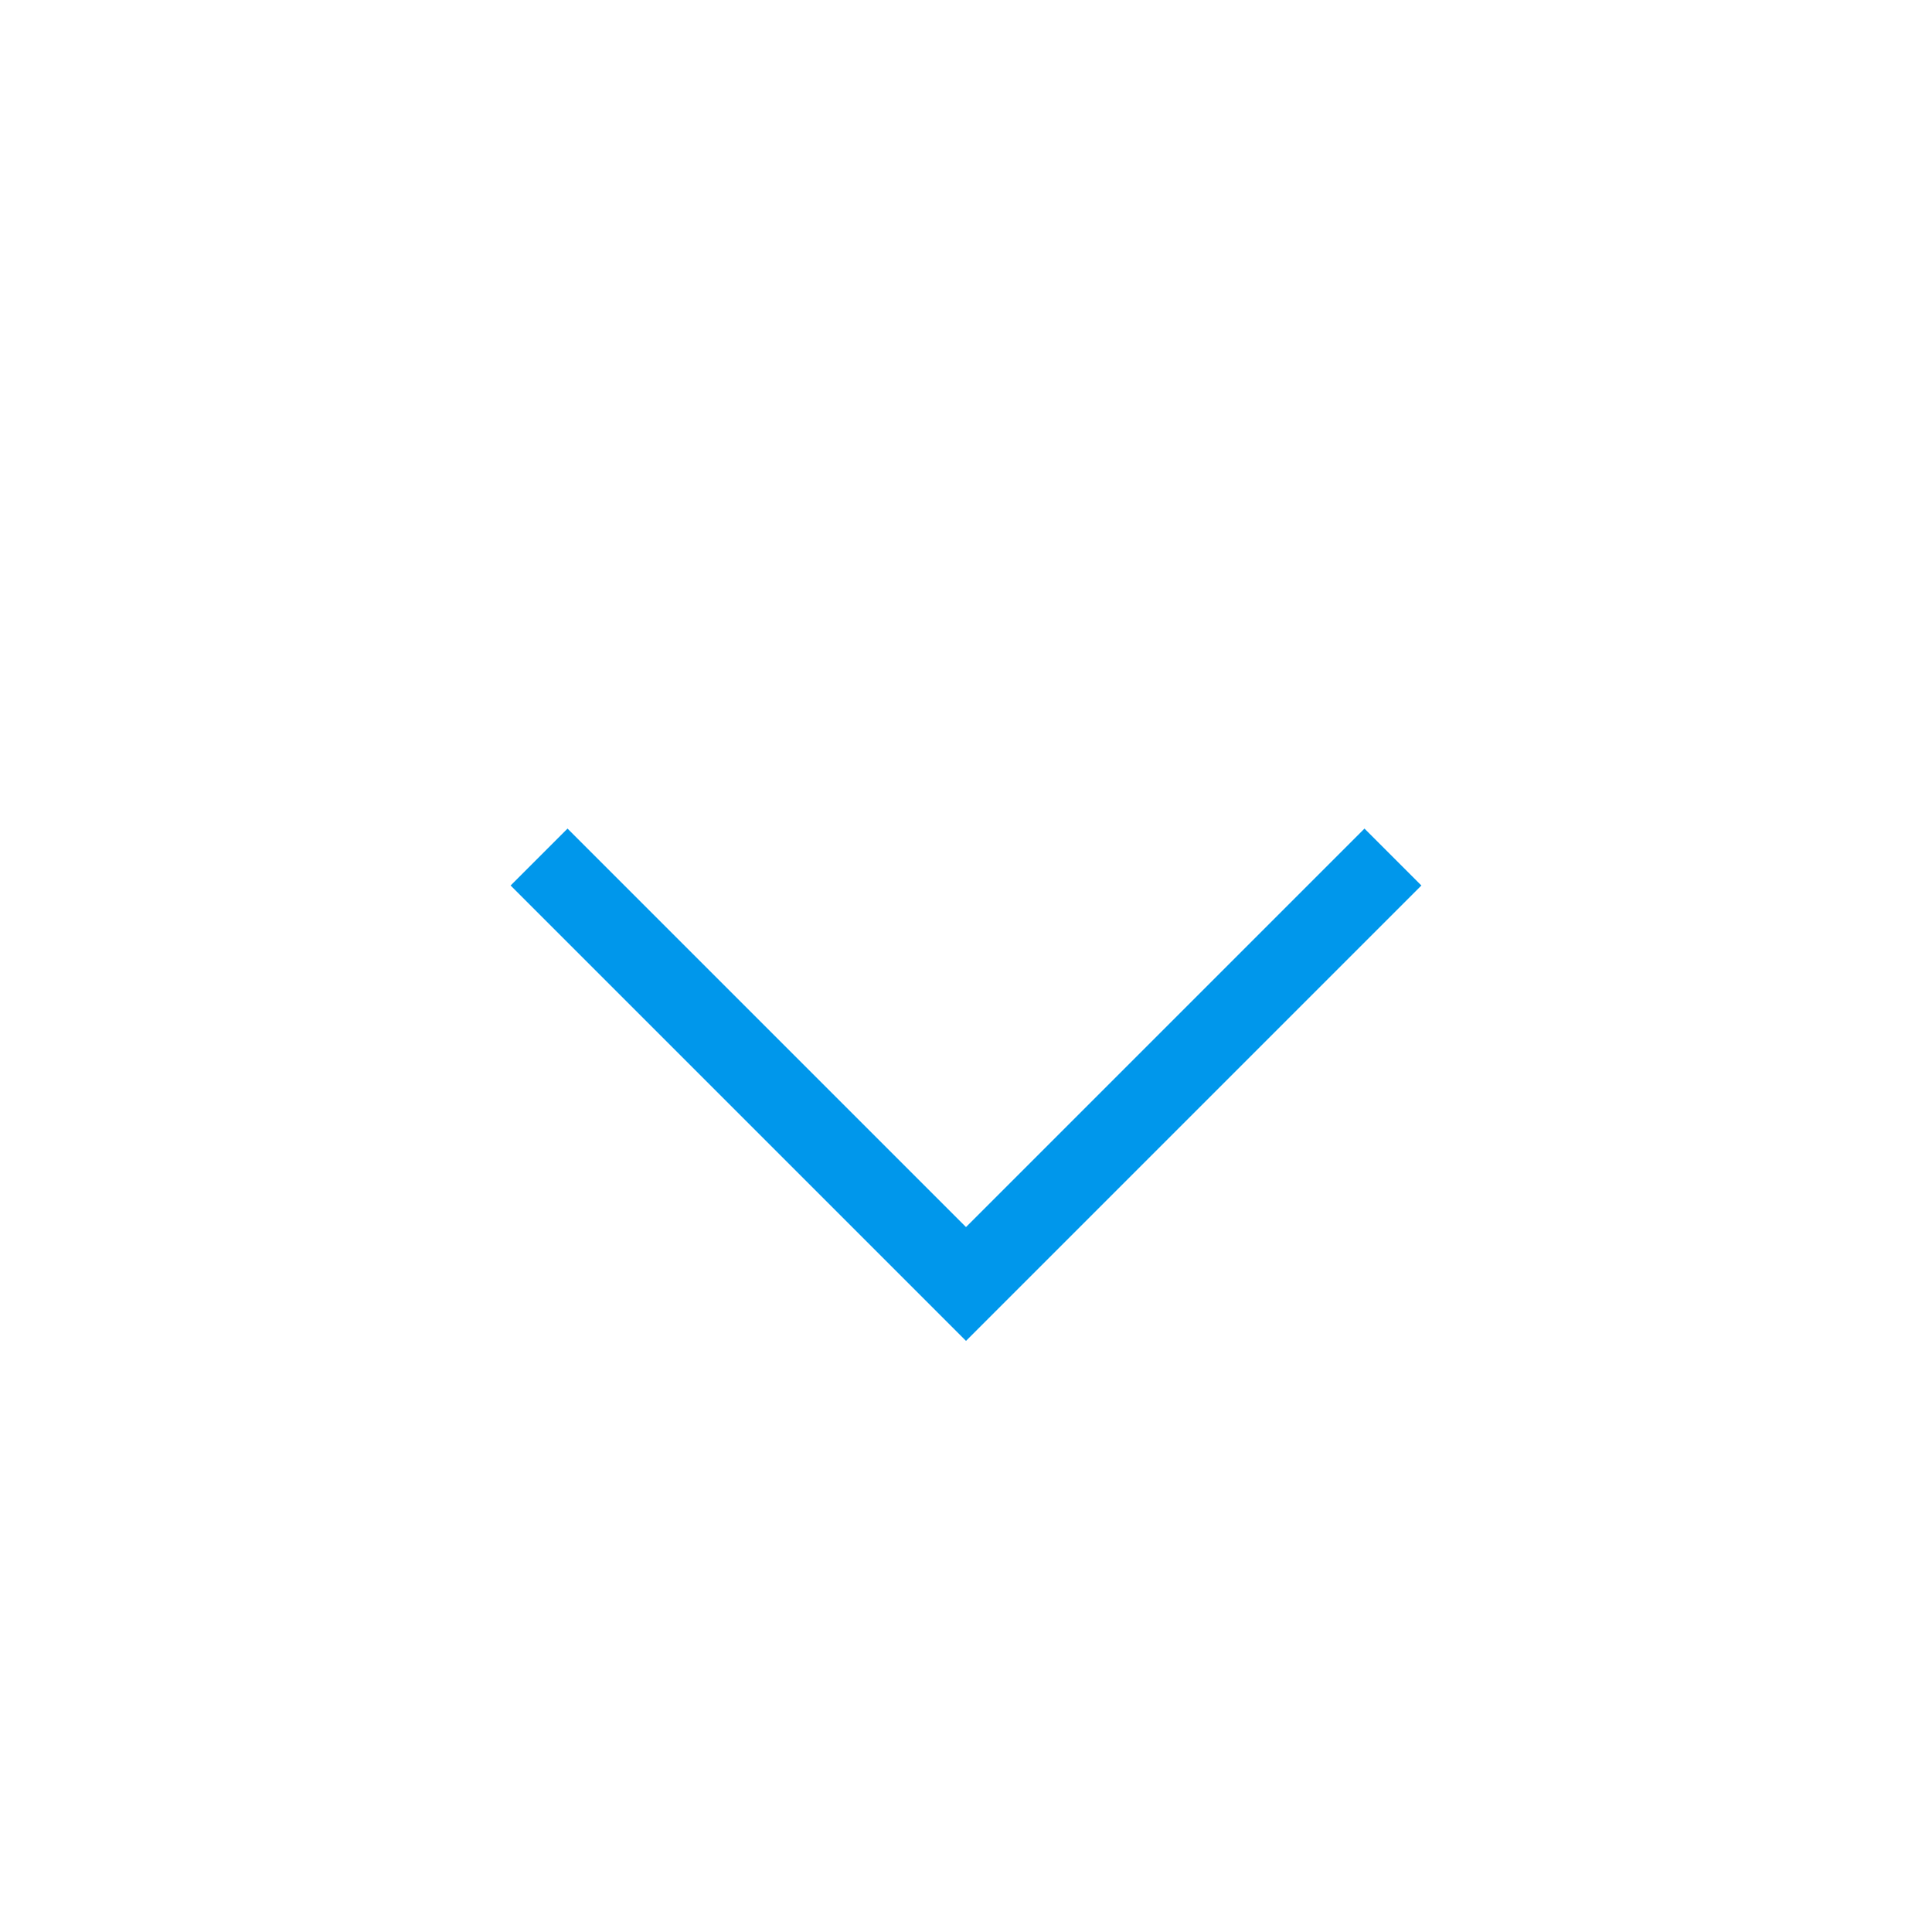 <svg width="24" height="24" viewBox="0 0 24 24" xmlns="http://www.w3.org/2000/svg"><title>icon-trig-line</title><g fill="none" fill-rule="evenodd"><path d="M22 23H2V3h20z"/><path d="M11.646 16.303l.354.354L17.657 11l-.707-.707-4.95 4.95-4.95-4.95-.707.707 5.303 5.303z" fill="#0097EB"/></g></svg>